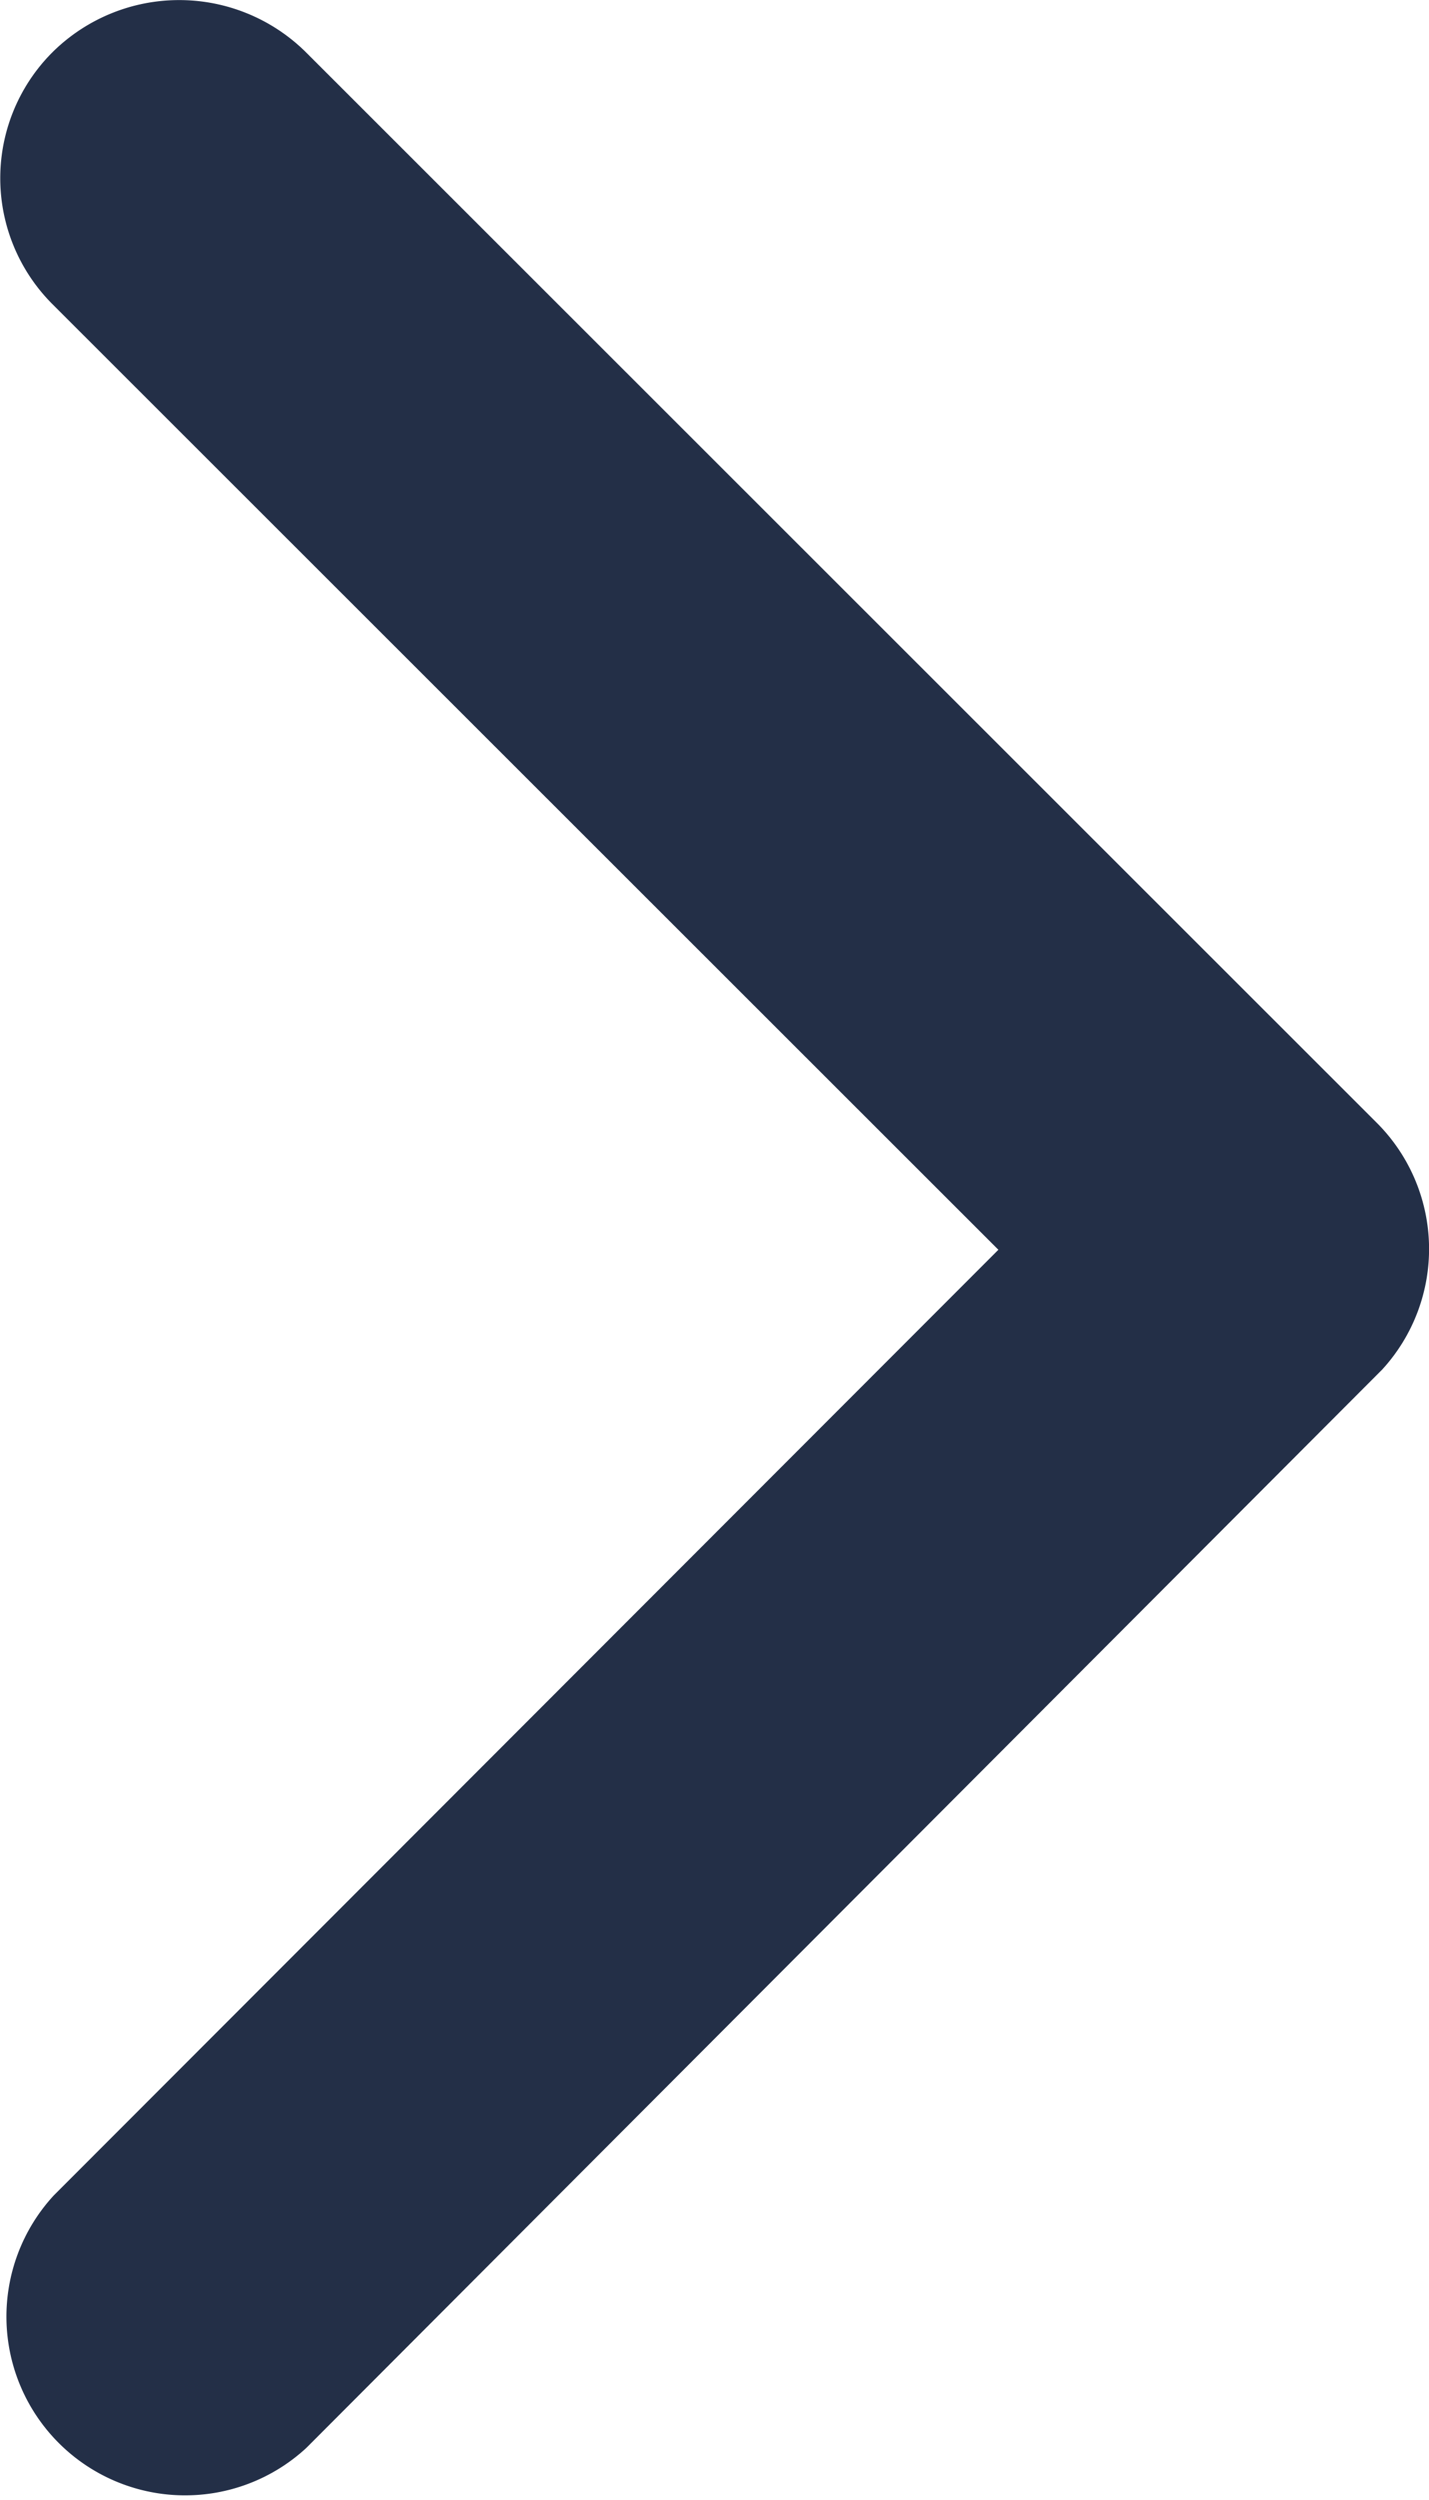 <svg xmlns="http://www.w3.org/2000/svg" width="4.095" height="7.161" viewBox="0 0 4.095 7.161">
  <path id="Icon_ionic-ios-arrow-down" data-name="Icon ionic-ios-arrow-down" d="M9.769,14.107l2.708-2.71a.51.51,0,0,1,.723,0,.516.516,0,0,1,0,.725l-3.068,3.07a.511.511,0,0,1-.706.015L6.337,12.124A.512.512,0,0,1,7.06,11.4Z" transform="translate(-11.246 13.349) rotate(-90)" fill="#232f47"/>
</svg>
